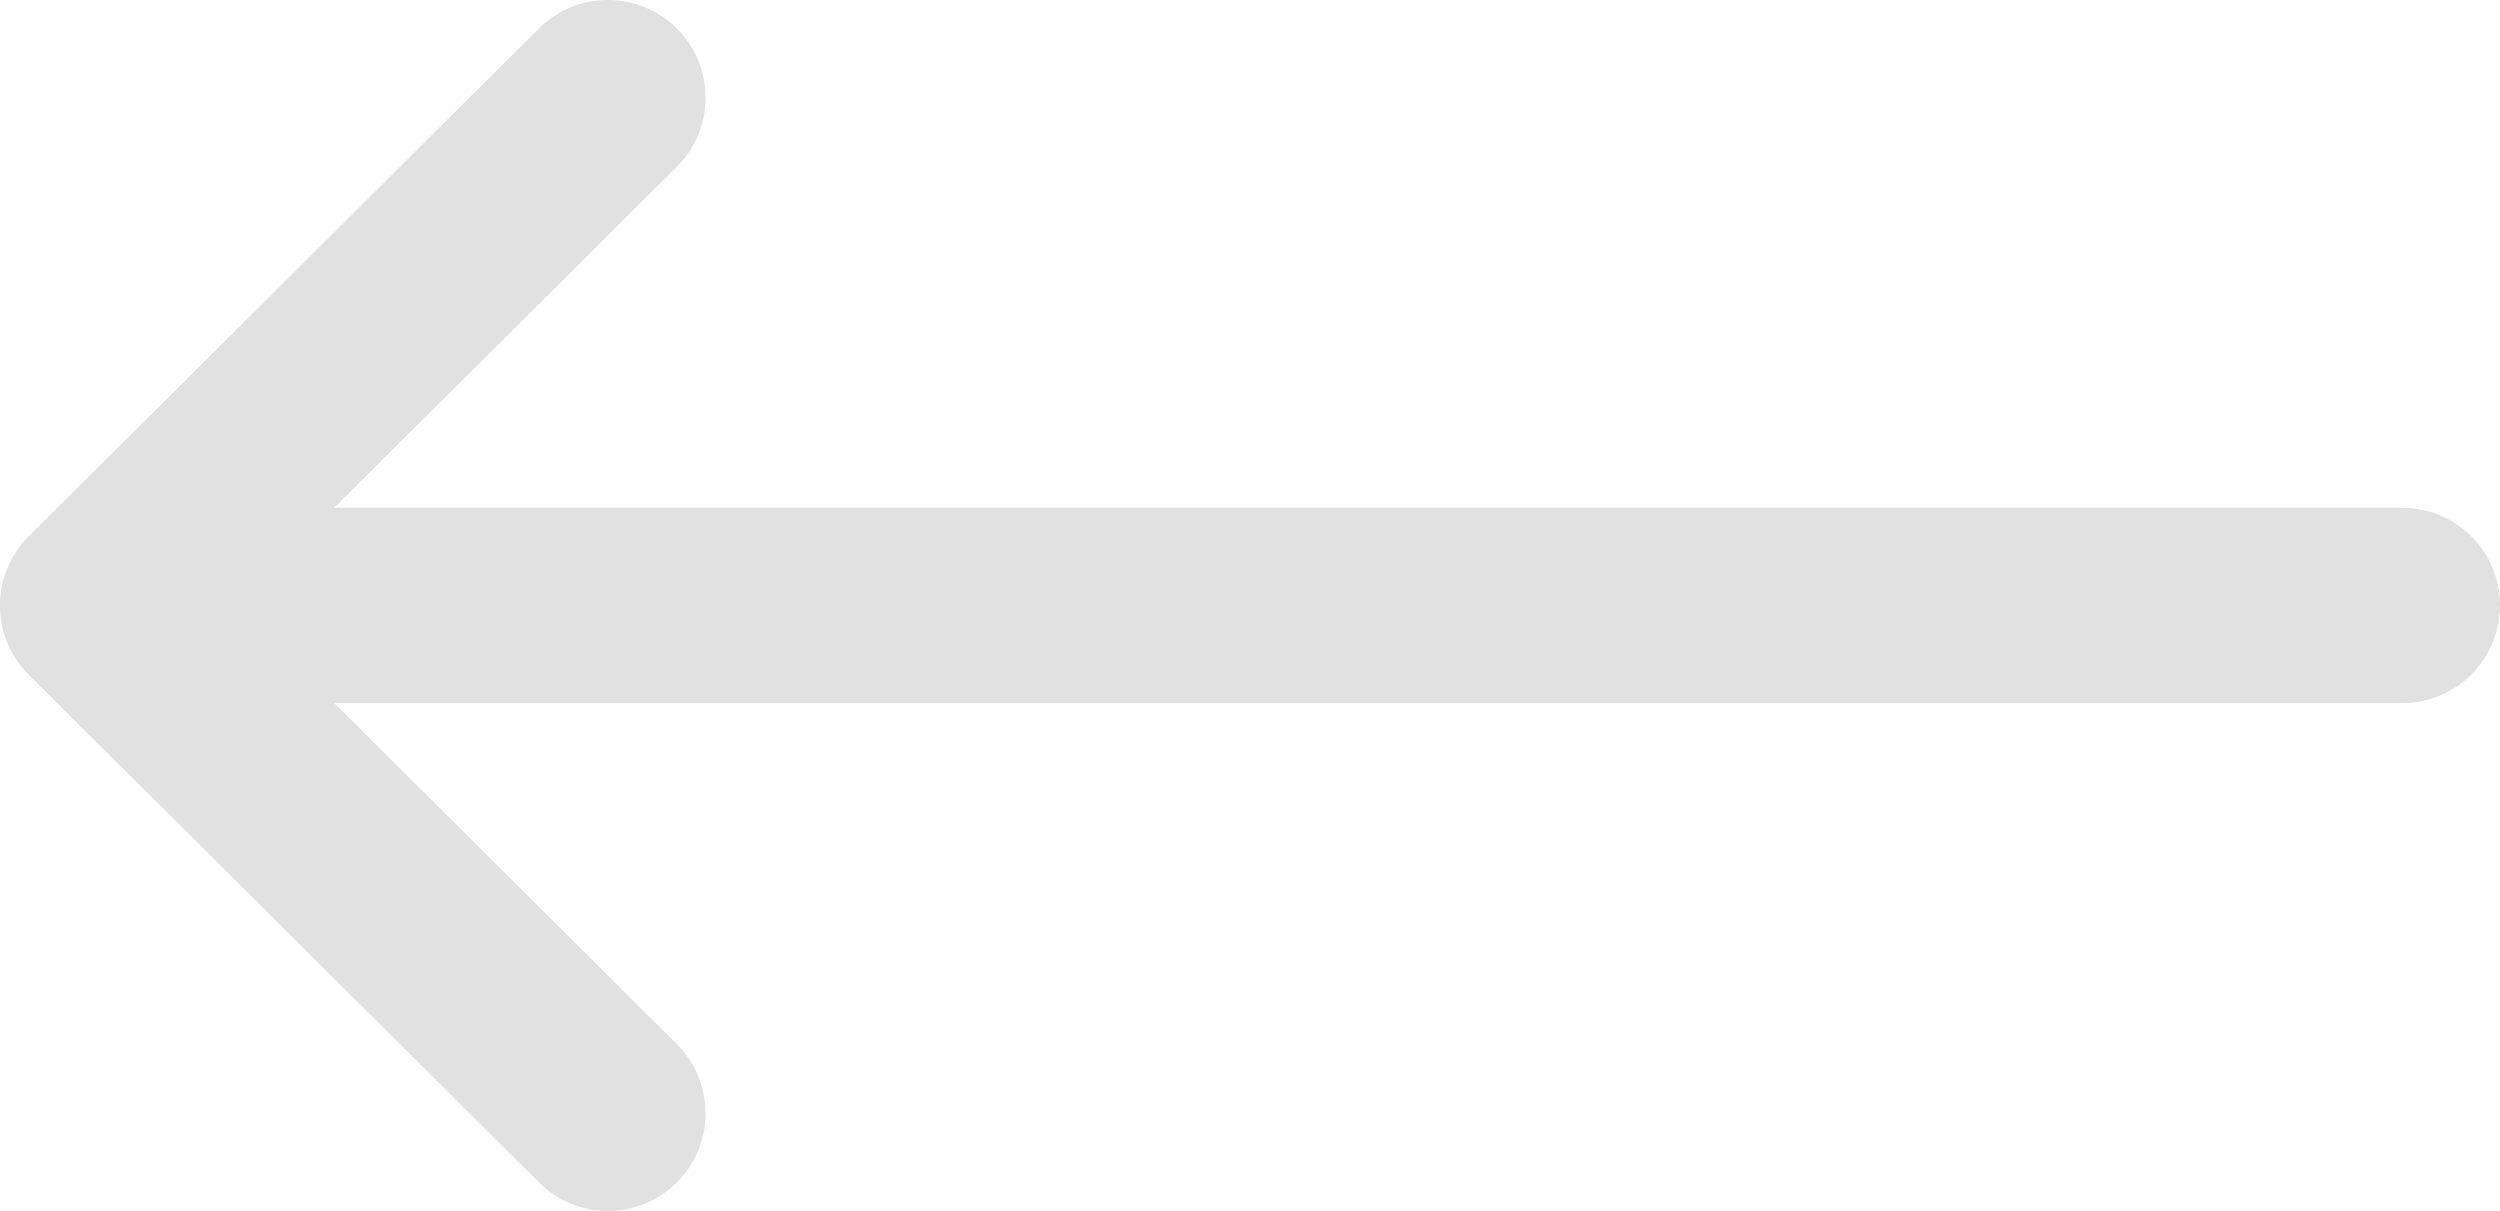 <svg width="34" height="16.469" viewBox="0 0 34 16.469" fill="none" xmlns="http://www.w3.org/2000/svg" xmlns:xlink="http://www.w3.org/1999/xlink">
	<desc>
			Created with Pixso.
	</desc>
	<defs/>
	<path id="Vector" d="M32.672 6.906L4.545 6.906L9.204 2.27C9.724 1.752 9.726 0.911 9.209 0.391C8.691 -0.129 7.85 -0.131 7.33 0.387L0.391 7.293C0.39 7.293 0.39 7.294 0.39 7.294C-0.129 7.812 -0.131 8.655 0.389 9.174C0.39 9.175 0.39 9.175 0.391 9.176L7.33 16.082C7.85 16.599 8.691 16.598 9.209 16.077C9.726 15.558 9.724 14.717 9.204 14.199L4.545 9.562L32.672 9.562C33.405 9.562 34 8.968 34 8.234C34 7.501 33.405 6.906 32.672 6.906Z" fill="#E1E1E1" fill-opacity="1" fill-rule="nonzero"/>
</svg>
